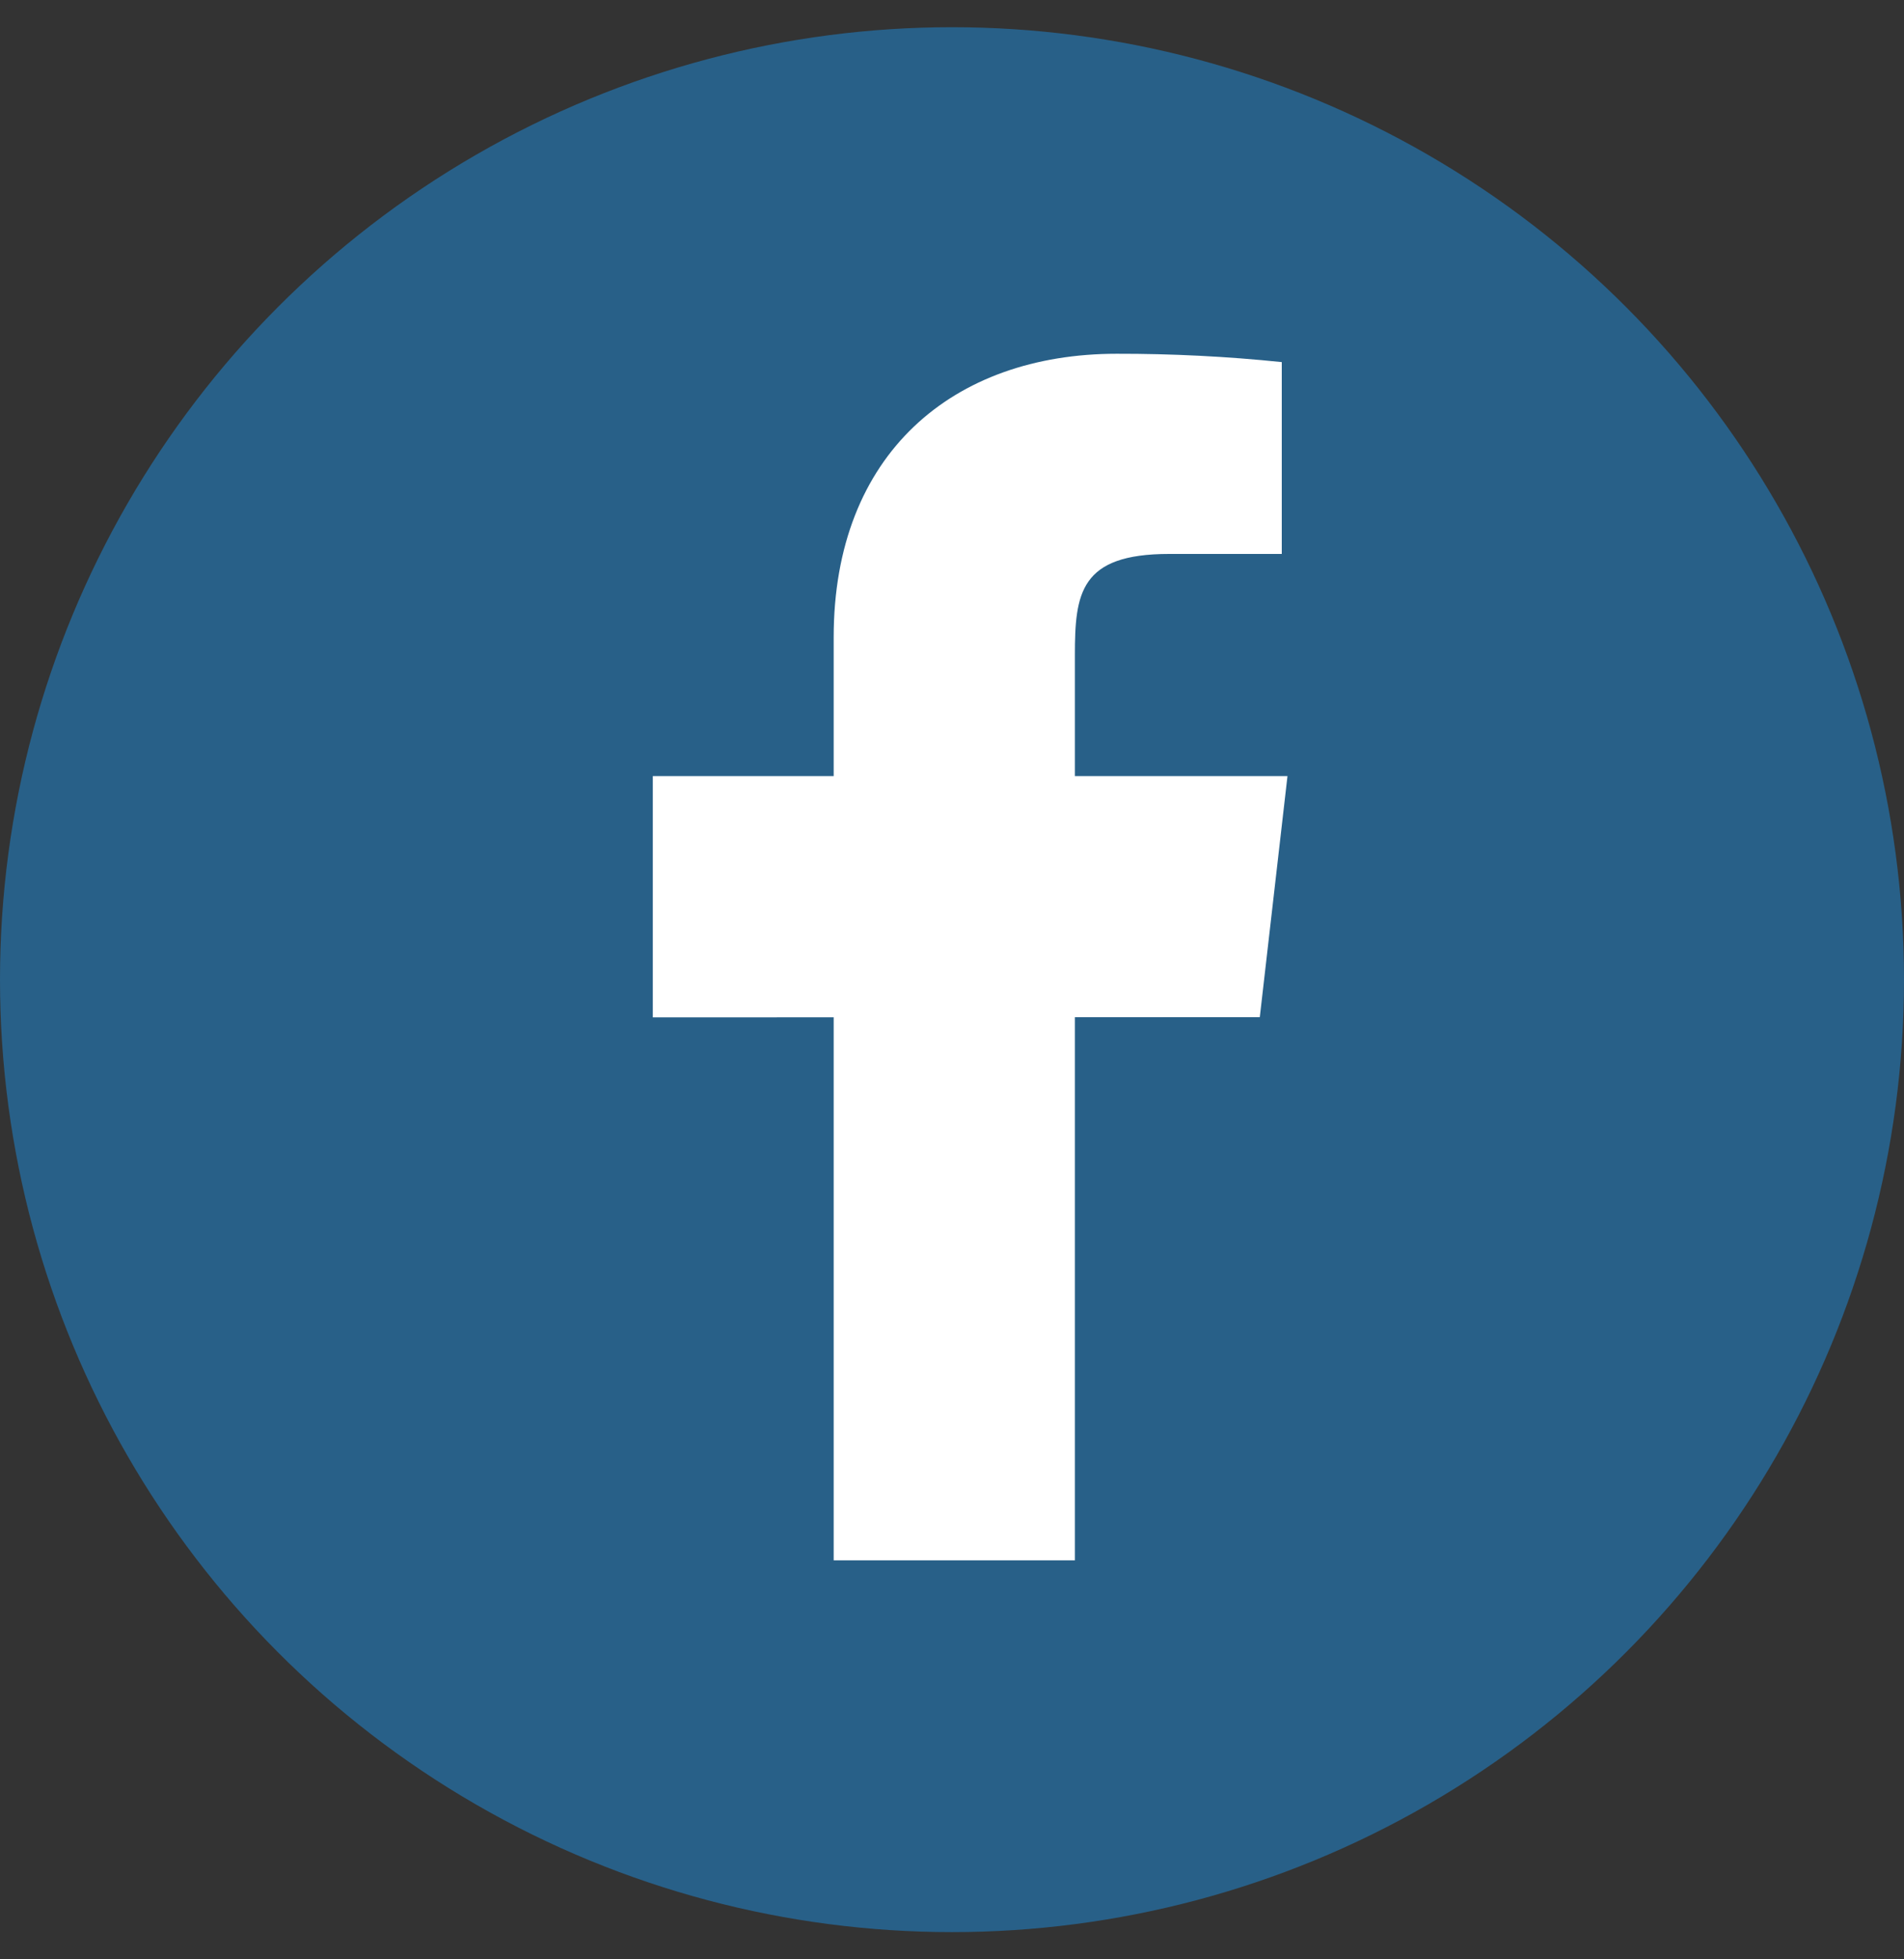 <svg width="35" height="36" viewBox="0 0 35 36" fill="none" xmlns="http://www.w3.org/2000/svg">
<rect x="0" y="0" width="35" height="36" fill="#333333" stroke="none"/>
<circle cx="17.5" cy="18" r="17.5" fill="#286088"/>
<path d="M23.667 14.259H19.759V12.042C19.759 10.899 19.852 10.178 21.492 10.178H23.562V6.653C22.555 6.549 21.542 6.498 20.527 6.5C17.52 6.5 15.325 8.337 15.325 11.709V14.259H12V18.693L15.325 18.692V28.669H19.759V18.69L23.158 18.689L23.667 14.259Z" fill="white"/>
</svg>
